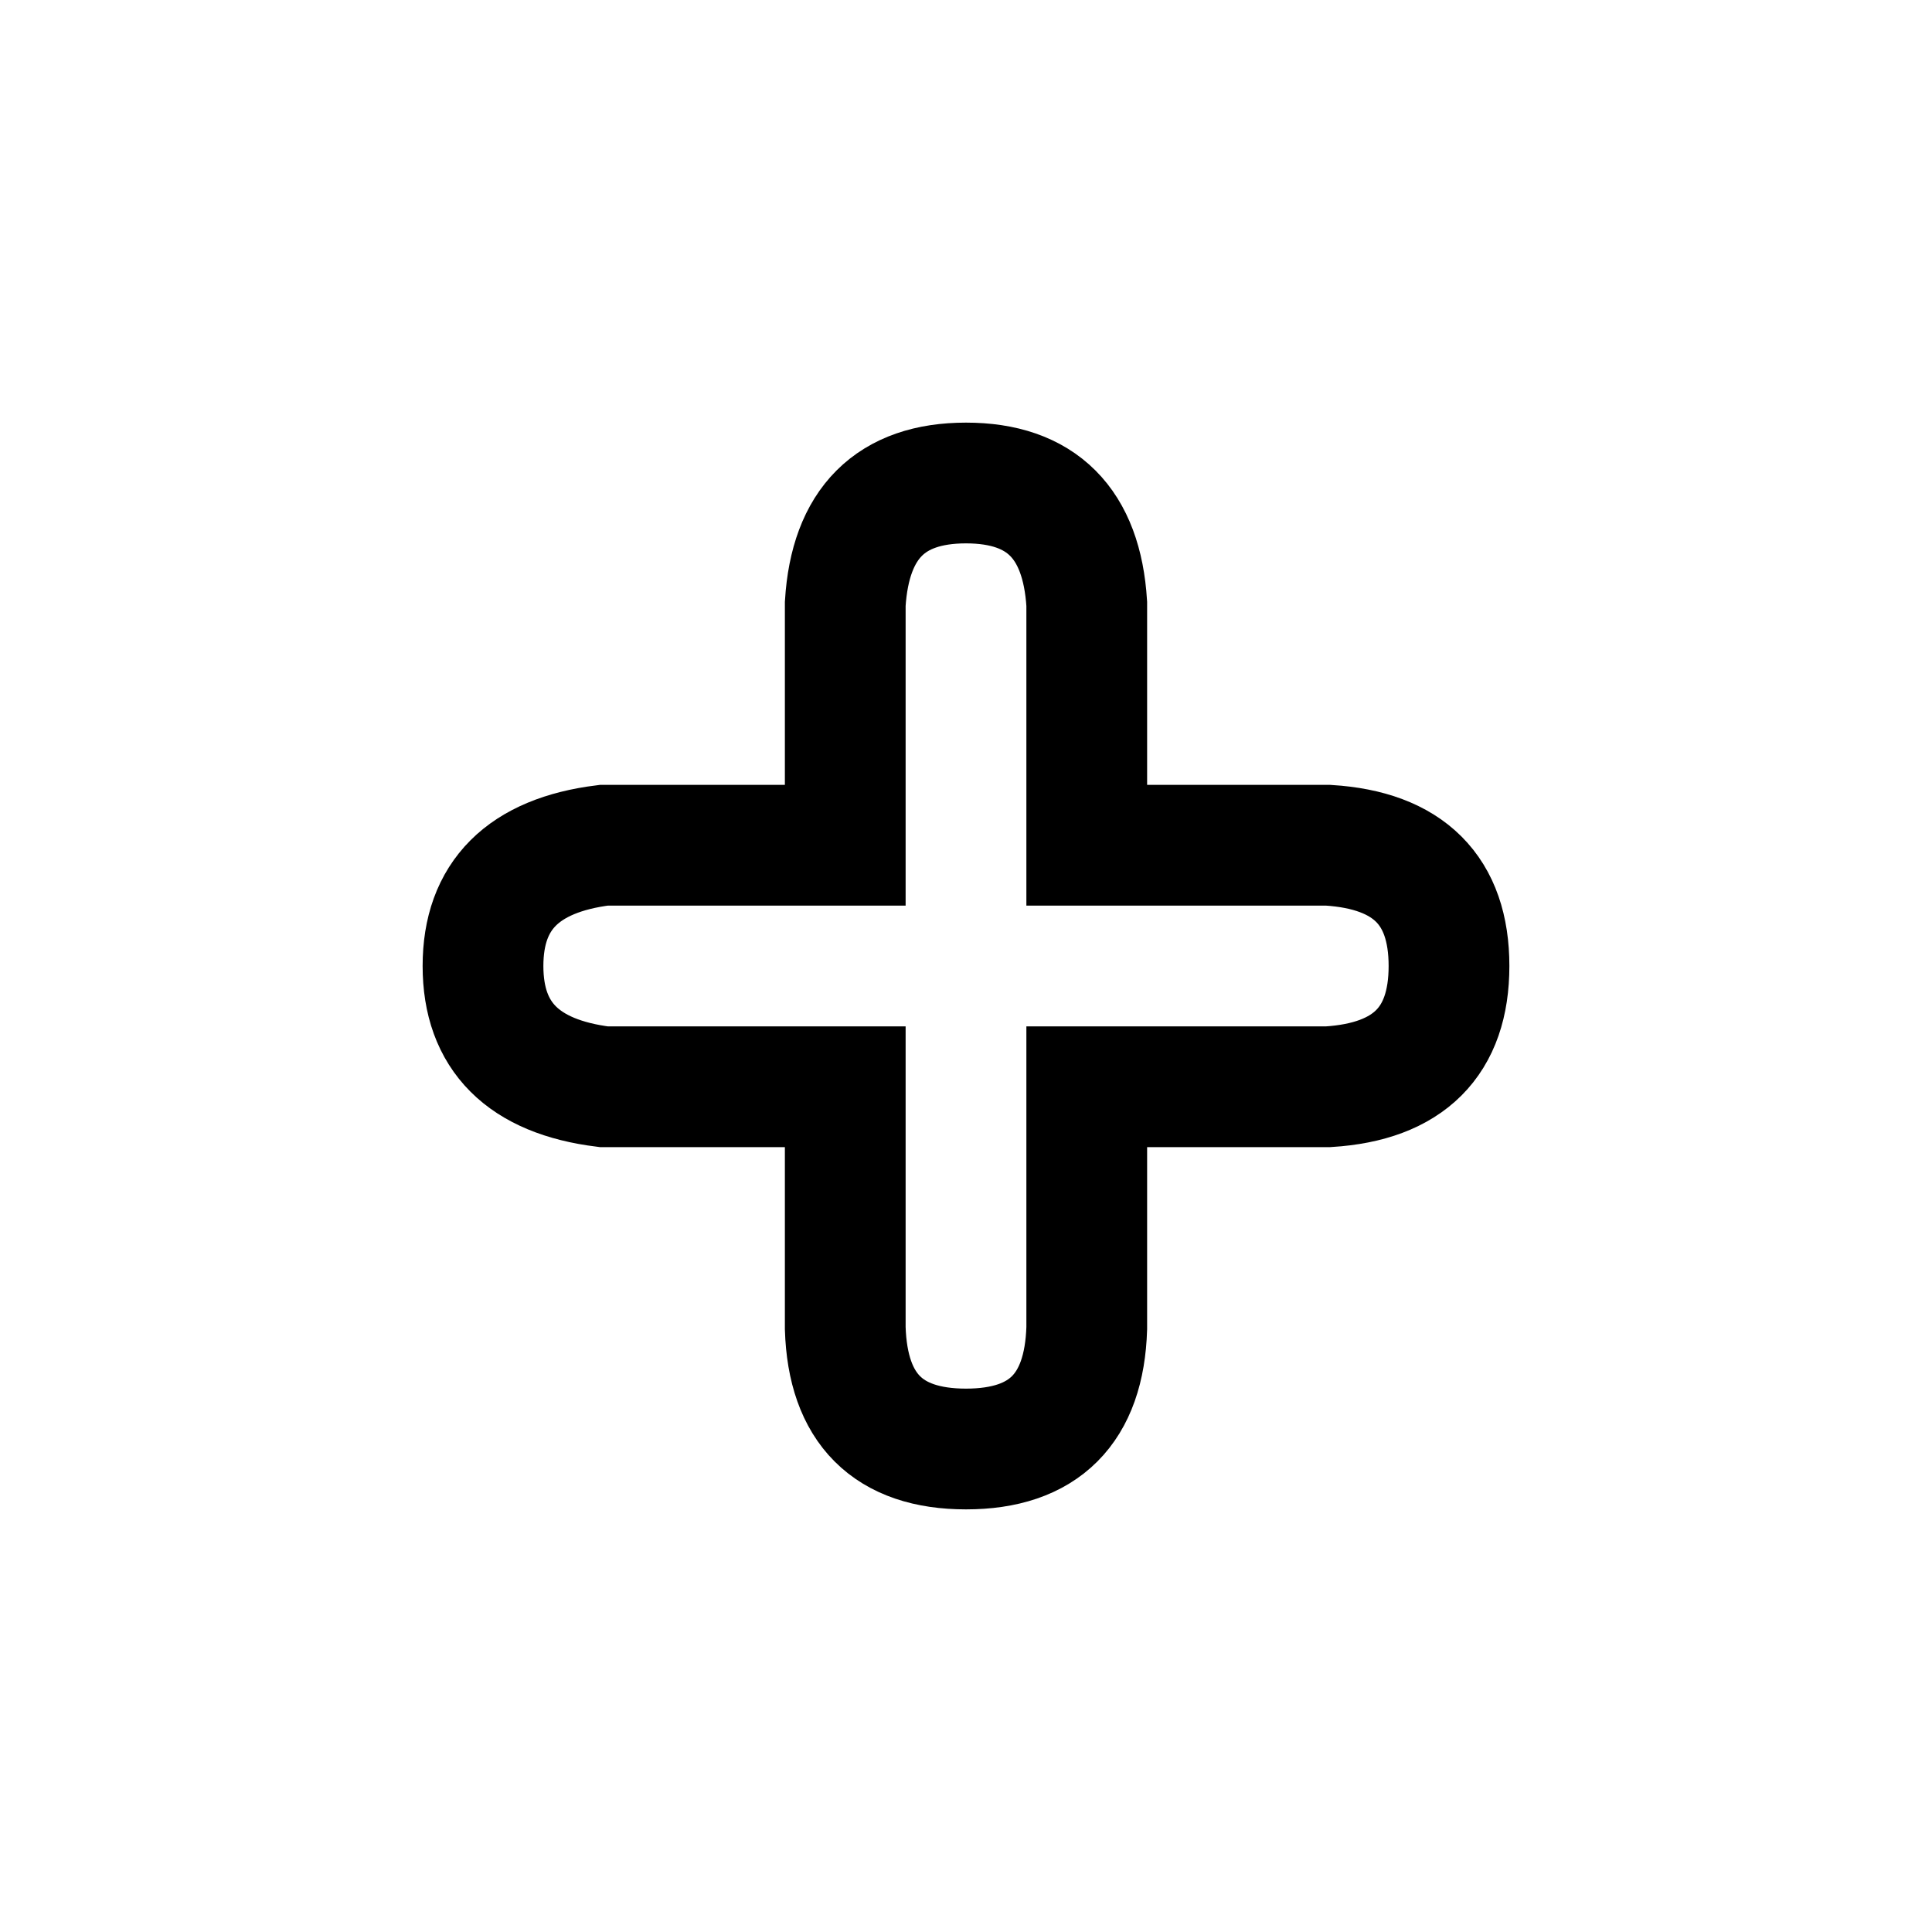 <?xml version="1.0" encoding="UTF-8" standalone="no"?><svg xmlns="http://www.w3.org/2000/svg" xmlns:xlink="http://www.w3.org/1999/xlink" style="isolation:isolate" viewBox="0 0 512 512" width="512pt" height="512pt"><defs><clipPath id="_clipPath_4DxL9RLCqS4Ka4gPQwomwhOTuiufEzFU"><rect width="512" height="512"/></clipPath></defs><g clip-path="url(#_clipPath_4DxL9RLCqS4Ka4gPQwomwhOTuiufEzFU)"><path d=" M 128 256 Q 128 228 160 224 L 224 224 L 224 160 Q 226 128 256 128 Q 286 128 288 160 L 288 224 L 352 224 Q 384 226 384 256 Q 384 286 352 288 L 288 288 L 288 352 Q 287 384 256 384 Q 225 384 224 352 L 224 288 L 160 288 Q 128 284 128 256 Z " fill="none" stroke-width="32" stroke="rgb(0,0,0)" stroke-linejoin="miter" stroke-linecap="square" stroke-miterlimit="3"/></g></svg>
